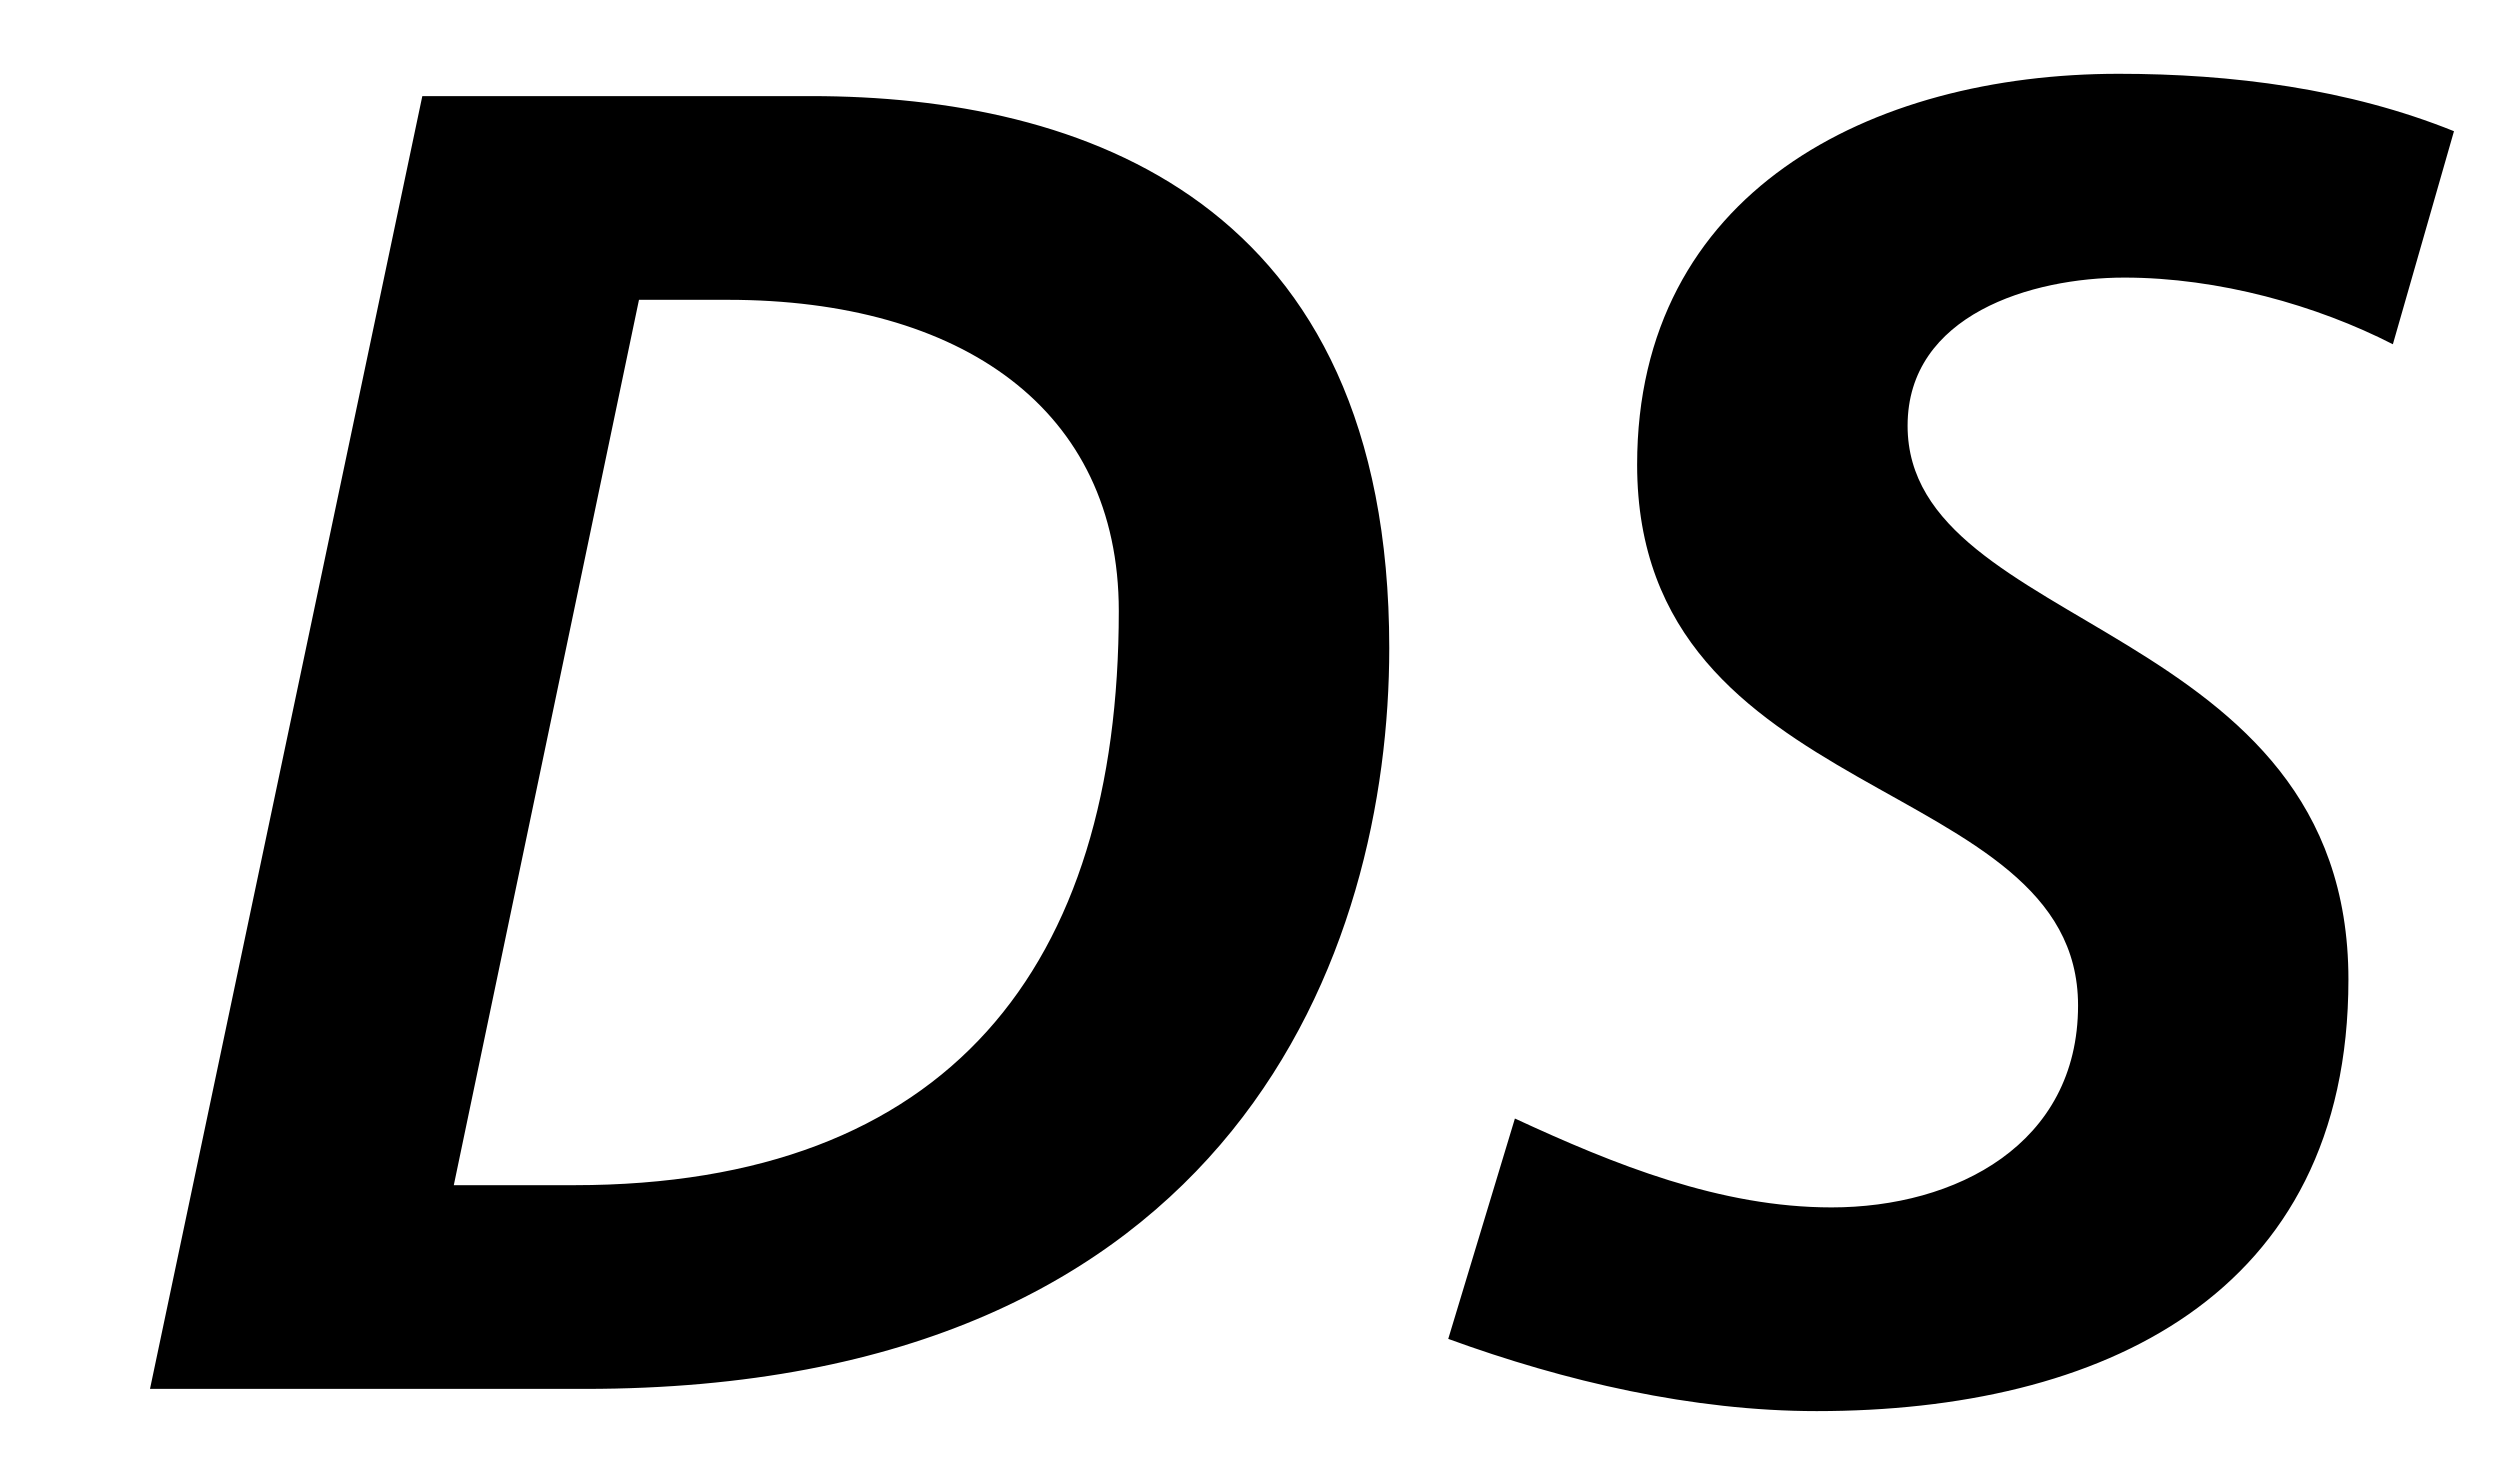 <svg xmlns="http://www.w3.org/2000/svg" width="27" height="16" viewBox="0 0 27 16">
  <path fill-rule="evenodd" d="M3.901 12.8L5.201 12.8C9.242 12.8 11.083 10.44 11.083 6.599 11.083 4.419 9.382 3.238 6.861 3.238L5.901 3.238 3.901 12.8zM3.561 1.038L7.762 1.038C10.682 1.038 14.004 2.158 14.004 6.999 14.004 10.239 12.363 15 5.321 15L.62 15 3.561 1.038zM24.843 3.718C24.023 3.298 22.962 2.998 21.943 2.998 20.942 2.998 19.602 3.398 19.602 4.598 19.602 6.839 24.363 6.698 24.363 10.579 24.363 14 21.682 15.24 18.621 15.24 17.281 15.24 15.901 14.92 14.641 14.46L15.361 12.08C16.441 12.58 17.581 13.04 18.781 13.04 20.122 13.04 21.443 12.359 21.443 10.859 21.443 8.339 16.681 8.739 16.681 5.018 16.681 2.077 19.201.797 21.882.797 23.103.797 24.363.957 25.503 1.417L24.843 3.718z" transform="translate(1)"/>
</svg>
